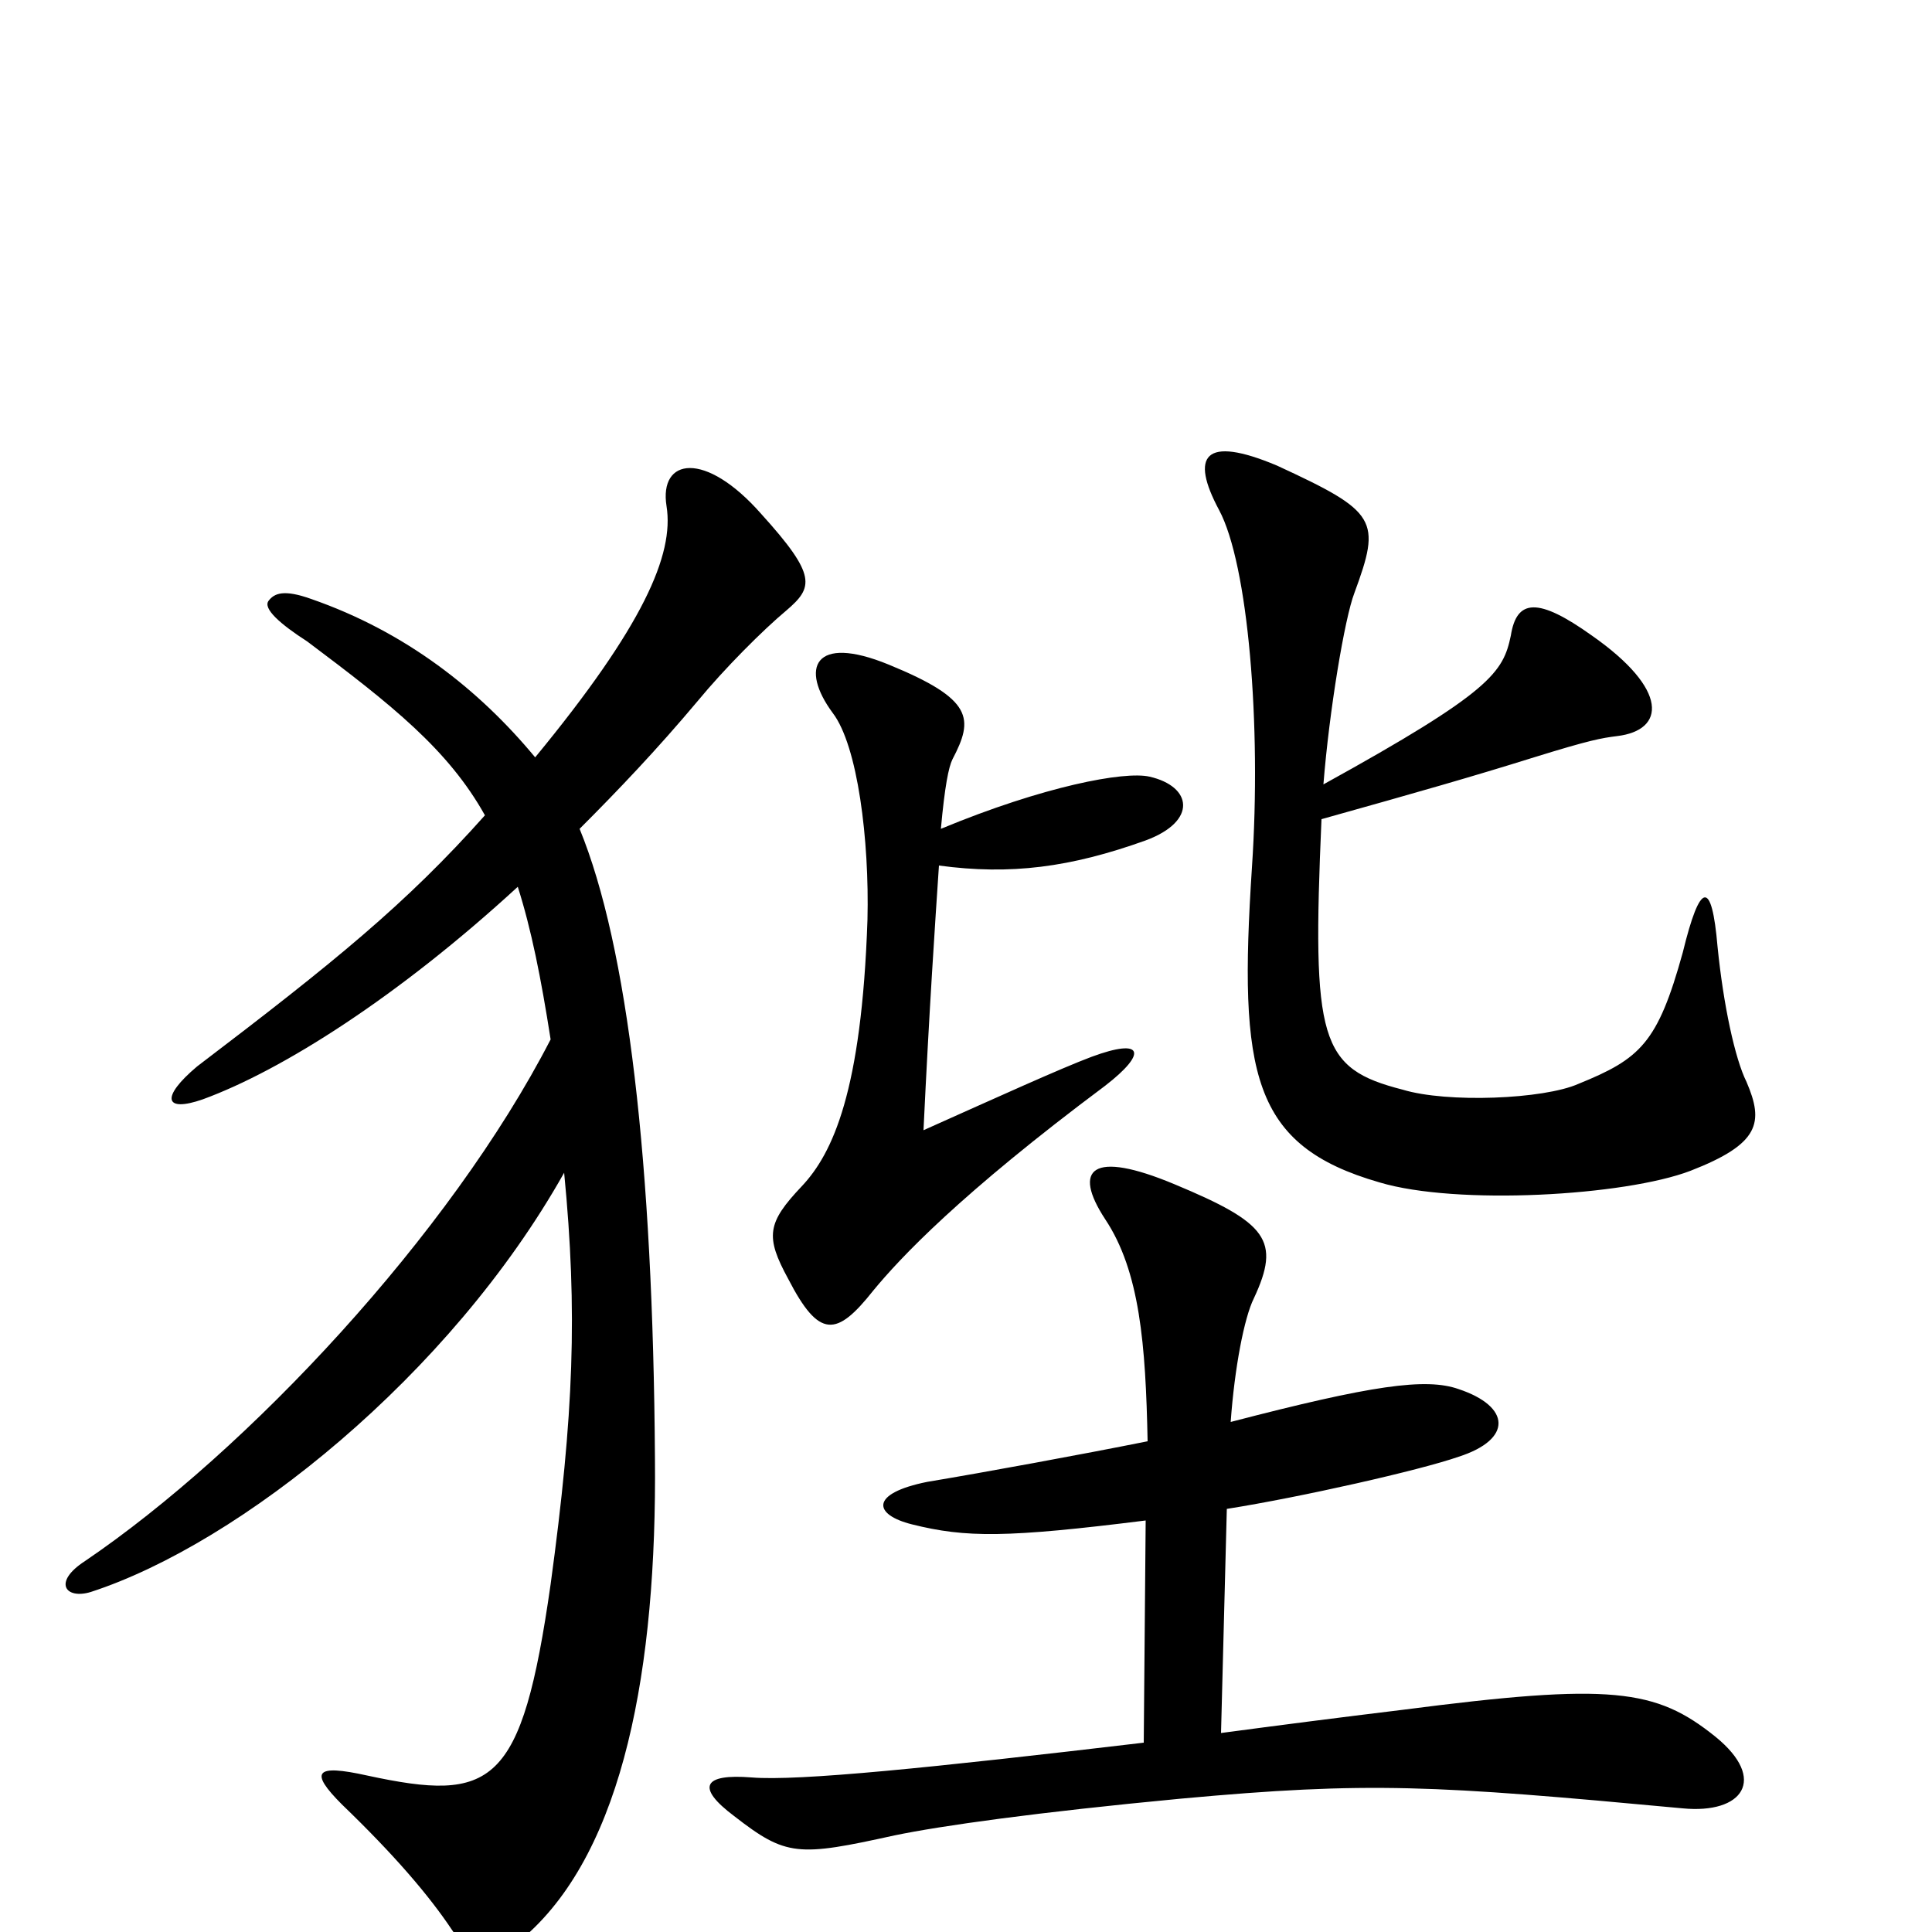<svg xmlns="http://www.w3.org/2000/svg" viewBox="0 -1000 1000 1000">
	<path fill="#000000" d="M904 -440C898 -452 892 -480 889 -510C886 -545 880 -544 871 -507C858 -460 849 -452 817 -439C799 -431 749 -429 726 -436C683 -447 679 -461 684 -576C734 -590 762 -598 794 -608C823 -617 829 -618 837 -619C862 -622 864 -643 824 -671C796 -691 785 -690 782 -671C778 -652 772 -642 685 -594C688 -632 696 -680 701 -693C715 -731 713 -735 661 -759C623 -775 616 -764 631 -736C646 -708 653 -625 648 -551C641 -444 648 -407 714 -388C754 -376 841 -381 875 -394C911 -408 913 -419 904 -440ZM595 -598C582 -601 540 -593 487 -571C489 -593 491 -603 493 -607C504 -628 504 -638 460 -656C421 -672 414 -654 431 -631C444 -614 450 -565 449 -524C446 -435 431 -403 415 -386C397 -367 396 -360 408 -338C424 -307 433 -308 452 -332C466 -349 497 -382 572 -438C594 -455 592 -463 565 -453C549 -447 516 -432 478 -415C481 -478 484 -522 486 -552C523 -547 554 -551 593 -565C620 -575 617 -593 595 -598ZM407 -684C421 -696 423 -702 394 -734C365 -767 341 -763 345 -738C349 -713 333 -676 277 -608C248 -643 210 -673 161 -690C147 -695 142 -693 139 -689C136 -685 145 -677 159 -668C203 -635 232 -612 251 -578C210 -532 173 -502 102 -448C83 -432 85 -424 105 -431C146 -446 206 -484 268 -541C275 -519 280 -494 285 -462C233 -361 128 -249 44 -192C27 -181 34 -172 47 -176C124 -201 233 -288 292 -393C299 -321 297 -268 285 -180C270 -75 255 -67 190 -81C163 -87 160 -83 177 -66C204 -40 222 -19 234 -1C246 17 255 17 272 2C323 -43 340 -137 339 -245C338 -398 325 -510 300 -571C320 -591 340 -612 361 -637C375 -654 395 -674 407 -684ZM888 -101C857 -126 834 -129 726 -115C693 -111 662 -107 632 -103L635 -219C673 -225 735 -239 755 -246C783 -255 782 -272 755 -281C738 -287 710 -283 637 -264C639 -292 644 -318 649 -328C663 -358 656 -367 608 -387C565 -405 555 -395 572 -369C590 -342 593 -304 594 -254C559 -247 510 -238 480 -233C450 -227 452 -216 472 -211C500 -204 521 -204 593 -213L592 -98C482 -85 413 -78 389 -80C364 -82 360 -75 380 -60C407 -39 413 -39 463 -50C487 -55 537 -62 611 -69C709 -78 742 -76 871 -64C902 -61 915 -79 888 -101Z"/>
</svg>